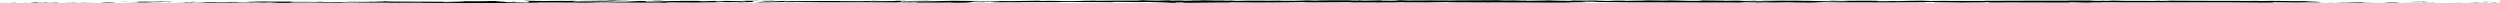 <?xml version="1.0" encoding="utf-8"?>
<!-- Generator: Adobe Illustrator 26.3.1, SVG Export Plug-In . SVG Version: 6.00 Build 0)  -->
<svg version="1.1" id="Layer_1" xmlns="http://www.w3.org/2000/svg" xmlns:xlink="http://www.w3.org/1999/xlink" x="0px" y="0px"
	 viewBox="0 0 738.24 1.02" style="enable-background:new 0 0 738.24 1.02;" xml:space="preserve">
<g>
	<g>
		<g>
			<path d="M22.03,0.91c-1.1,0.04,1.51,0.06,0.35,0.09c1.81-0.01,3.35-0.04,4.74-0.07C25.64,0.95,24.07,0.94,22.03,0.91z"/>
			<path d="M29.45,0.89c-0.73,0.01-1.5,0.03-2.33,0.04C27.9,0.92,28.67,0.91,29.45,0.89z"/>
			<path d="M24.67,0.84c1.2-0.02,2.52-0.03,4.01-0.03c-1.6-0.01-3.24-0.01-4.81-0.02C23.65,0.81,22.96,0.84,24.67,0.84z"/>
			<path d="M18.75,0.82c0.08,0,0.19,0,0.27,0C18.85,0.81,18.72,0.81,18.75,0.82z"/>
			<path d="M43.33,0.81c-0.08,0-0.15-0.01-0.24-0.01l-0.05,0.01L43.33,0.81z"/>
			<path d="M23.61,0.78c-1.2-0.01-1.92,0-2.6,0.02c0.9,0,1.85-0.01,2.87-0.01C23.97,0.78,23.99,0.78,23.61,0.78z"/>
			<path d="M33.54,0.86c-0.63-0.01-1.33-0.02-2.08-0.03C32.07,0.85,33.32,0.88,33.54,0.86z"/>
			<path d="M19.42,0.83c-0.06,0-0.11,0-0.18,0C19.63,0.85,19.58,0.84,19.42,0.83z"/>
			<path d="M19.42,0.83c0.61-0.01,1.1-0.02,1.59-0.03c-0.73,0.01-1.4,0.01-1.99,0.02C19.16,0.82,19.31,0.83,19.42,0.83z"/>
			<path d="M47.77,0.45c-0.21,0.05-3.36,0.1-6.08,0.04c-2.68,0.04-0.93,0.21,1.41,0.3c0.08-0.02,0.08-0.04,2.84-0.07
				c-0.96-0.03-6.11-0.07-3.79-0.11c3.65-0.03,2.99,0.02,4.76,0.05c-1.51-0.06,4.64-0.09,3.85-0.19l-3.2,0.03
				C47.5,0.49,48.66,0.47,47.77,0.45z"/>
			<path d="M37.85,0.79L36.72,0.8c1.29,0.01,2.22,0.03,3.92,0.07c1.89-0.03,2.28-0.04,2.41-0.06L37.46,0.8L37.85,0.79z"/>
			<path d="M31.63,0.8c0.89-0.06,3.61-0.08,1.94-0.14c-3.33,0-2.33,0.05-4.32,0.07c5.37-0.01-1.54,0.03,2.34,0.06
				c-1.06,0.01-2.01,0.01-2.9,0.01c0.97,0.01,1.9,0.02,2.78,0.03c-0.05,0-0.08,0-0.12,0l-0.03,0l0.01,0
				c-0.23-0.01-0.31-0.01-0.05-0.01c0.02,0,0.08,0,0.11,0C31.42,0.81,31.52,0.81,31.63,0.8c1.55,0.01,0.24,0.01-0.24,0.02
				c-0.02,0-0.06,0.01-0.07,0.01c0,0,0.01,0,0.02,0l5.38-0.03C35.58,0.79,34.15,0.79,31.63,0.8z"/>
			<path d="M19.39,0.66l4.48-0.03l-2.28-0.05l0.12,0.03C19.16,0.6,19.71,0.64,19.39,0.66z"/>
			<polygon points="43.85,0.84 43.25,0.89 45.84,0.81 			"/>
			<polygon points="49.67,0.83 49.45,0.88 50.99,0.85 			"/>
			<path d="M378.11,0.19l1.32-0.01C378.8,0.18,378.4,0.19,378.11,0.19z"/>
			<path d="M368.58,0.19l-0.23,0.03C368.79,0.2,368.97,0.19,368.58,0.19z"/>
			<path d="M192.61,0.82c1.92,0.05,4.06,0.12,3.83,0.06l-0.59-0.06C194.51,0.84,193.48,0.83,192.61,0.82z"/>
			<path d="M290.51,0.49c-0.18-0.01-0.37-0.01-0.56-0.02c-0.47,0.02-0.9,0.04-1.29,0.05C289.21,0.51,289.84,0.5,290.51,0.49z"/>
			<path d="M291.86,0.25l2.53,0.04C293.81,0.28,293,0.27,291.86,0.25z"/>
			<path d="M430.14,0.13l1.54-0.06C429.28,0.08,430.33,0.1,430.14,0.13z"/>
			<path d="M109.28,0.81c1.65,0.02,2.97,0.03,4.13,0.03C111.41,0.81,109.8,0.76,109.28,0.81z"/>
			<path d="M374.36,0.79c0.81-0.01,1.15-0.02,1.13-0.03C374.66,0.76,374.19,0.78,374.36,0.79z"/>
			<path d="M118.18,0.84c-0.29,0-0.58-0.01-0.87-0.01c-1.21,0.01-2.43,0.02-3.9,0.01C114.88,0.87,116.56,0.88,118.18,0.84z"/>
			<path d="M618.86,0.18c0.14,0,0.3,0,0.43,0.01C619.33,0.18,619.14,0.18,618.86,0.18z"/>
			<path d="M673.84,0.75c-0.54,0-1.42,0-2.26,0C671.99,0.75,672.67,0.75,673.84,0.75z"/>
			<path d="M73.09,0.85C71.85,0.86,72.89,0.86,73.09,0.85L73.09,0.85z"/>
			<path d="M67.08,0.63c0.26-0.01,0.46-0.01,0.49-0.03C67.47,0.62,67.3,0.63,67.08,0.63z"/>
			<path d="M130.48,0.49c0.04,0,0.07,0,0.11,0C130.22,0.48,130.28,0.48,130.48,0.49z"/>
			<path d="M71.23,0.83c0.47,0,1,0.01,1.58,0.02C72.55,0.84,72.07,0.84,71.23,0.83z"/>
			<path d="M71.48,0.85c-0.43,0-0.76,0-1.08-0.01C70.24,0.86,70.38,0.86,71.48,0.85z"/>
			<path d="M74.81,0.85c-0.71,0-1.36,0-2-0.01c0.24,0,0.34,0.01,0.28,0.01C73.45,0.85,73.96,0.85,74.81,0.85z"/>
			<path d="M517.75,0.33c0.08,0,0.17,0,0.26,0.01C519.26,0.31,518.71,0.32,517.75,0.33z"/>
			<path d="M224.74,0.24c-0.06,0-0.09,0-0.14,0c0.06,0,0.13,0,0.18,0L224.74,0.24z"/>
			<path d="M229.17,0.2c-1.89,0.07-2.96,0.06-4.39,0.05l1.47,0.16L229.17,0.2z"/>
			<path d="M400.92,0.18l-3.11-0.05c3.76-0.08,6.48-0.05,3.55-0.13c-0.44,0.18-12.1,0.02-12.54,0.19l-2.05-0.04
				c0.59,0,0.68,0,1.26-0.01c-3.99-0.08-2.97,0.13-8.11,0.1c-1.79-0.01-3.04-0.04-1.82-0.06l-3.99,0.04c-1.16,0-0.88-0.03,0.28-0.03
				l-6.09,0.01l0.05-0.01c-0.89,0.02-2.85,0.07-3.8,0.09c-1.55-0.03,0.78-0.02,0.38-0.04l-3.37,0.04c-1.37-0.05,1.42-0.09,3.75-0.08
				c-3.15-0.18-2.8,0.04-9.6-0.06l3.18-0.02c-2.05-0.1-4.54-0.06-8.14-0.13c0.85,0.03,7.21,0.16,3.55,0.2
				c-1.03-0.01-2.39-0.02-4.37,0.02c-0.02-0.06-1.95-0.05-4.36-0.04l0.16-0.08c-2.61,0.02-2.4,0.07-3.94,0.1
				c-2.91-0.01-3.51-0.07-4.19-0.13c-4.66-0.01,3.22,0.1-2.3,0.12c-3.87-0.03-6.59,0-11.22,0.05c-2.71-0.03,0.47-0.05-0.5-0.07
				l-2.4,0.07c-0.59,0-0.4-0.02-0.3-0.03c-2.02,0.03-0.17,0.08-3.35,0.11c-0.86,0.09-6.53-0.13-10.47-0.03
				c-0.97-0.02,0.47-0.05,0.17-0.08c-5.4,0.07-4.63,0.05-9.07,0.14l-3.78-0.05c2.78,0.06-0.77,0.14-3.88,0.2
				c0.99,0.03,1.83,0.05,2.39,0.07l-4.96,0.04c-0.6-0.01-0.1-0.04,0.71-0.08c-0.34,0.01-0.66,0.01-0.91,0.02
				c-1.77-0.03-0.85-0.08,0.42-0.12c0.6,0.02,1.2,0.03,1.79,0.05c1.22-0.05,2.37-0.11,2.12-0.15c-0.32,0.01-0.94,0.02-1.63,0.02
				c0.32-0.01,0.53-0.03,0.38-0.03c-0.17-0.01-0.69,0.01-1.5,0.03l-1.13-0.09l-0.27,0.04l-6.49-0.06
				c-4.64,0.09-8.68,0.23-16.05,0.27c1.83-0.07,0.39-0.11,0.49-0.19c2.01,0.08,5.71-0.04,9.53-0.02c-1.99-0.01-1.56-0.05-1.05-0.06
				l-6.81,0.08c0.15-0.07-1.45-0.05-3.23-0.08c1.35,0.13-5.08,0.09-7.85,0.13c-0.17-0.04,0.49-0.09,3.87-0.08
				c-3.73-0.1-4.82,0.15-8.48,0.07c0.83,0,1.27,0.01,1.6-0.02c-1.93,0.04-6.64,0.01-5.53-0.03l0.82,0c-5.48-0.02-16.69,0-17.51,0.11
				c-0.05-0.01,0.72-0.13,1.05-0.16l-9.78,0.37c0.86-0.09-2.45-0.32,2.1-0.37c-1.31-0.01-2.92-0.03-5.67,0
				c0.89,0.01,2.22,0.14,1,0.15c-3.34-0.11-2.32-0.06-6.44-0.15c1.33,0.02-0.15,0.17-2.26,0.16c0.33-0.02-0.18-0.15,0.6-0.16
				l-5.25,0.15c1.31-0.03,0.23-0.12-0.94-0.16c0.55,0.03-4.54,0-5.94,0.01l2.23,0.03c-5.93-0.02-5.85,0.2-11.74,0.2
				c0.71-0.03,1.76-0.19-1.23-0.2c-1.37,0.07-6.07,0.36-11.27,0.42l-1-0.04l-3.99,0.05c2.49-0.11,9.46-0.35,13.27-0.44
				c-2.22-0.03-0.62-0.05-3.94-0.05c-1.17-0.04,1.81-0.06,2.79-0.06l-7.73-0.03c0.34,0.09-5.91,0.09-5.62,0.16l8.4-0.09
				c0.34,0.09-4.86,0.25-10.34,0.23c-1.39-0.03,1.04-0.16,0.93-0.18c-0.71,0.03-5.2,0.06-5.7,0.04l2.32-0.05
				c-3.05-0.03-4.98,0.12-8.64,0.03c-1.26-0.01-3.78-0.11-4-0.06c2.06,0.1,2.47,0.41,1.09,0.48c-0.44-0.01-6.64-0.1-8.09-0.14
				c-2.08-0.08,3.13-0.19,1.35-0.25c-0.08,0.02-1.23,0.05-1.71,0.06c-1.33-0.02,0.55-0.07-2.34-0.06c-0.48,0.09-5.87-0.01-1.37,0.07
				c-2.82,0.03-3-0.02-6.32-0.01c1.06,0.06-2.98,0.19-5.81,0.22c0.17-0.02-0.47-0.05-0.78-0.07c-5.79-0.02-8.9-0.03-14.3-0.05
				c-0.5-0.02-3.1-0.05-1.99-0.09c-0.78,0.02-1.49,0.05-3.16,0.05c-3.22-0.08,3.71-0.01,1.26-0.1c-0.21,0.05-4.31,0.07-6.68,0.1
				c0.73,0.08,5.48,0.02,7.85-0.02c0.01,0.11-4.12,0.22-9.77,0.27c-4.48,0.03-1.94-0.07-2.72-0.06C92.55,0.59,93.8,0.8,86.81,0.72
				c-2.78-0.07-0.13-0.14-0.74-0.19c3.65-0.03,5.61,0.04,8.08,0.04L91.1,0.54c1.16-0.02,3.6-0.04,4.93-0.02
				C93.71,0.46,81.8,0.51,75.3,0.45c-1.15,0.02-3.15,0.05-2.2,0.08l2.06-0.01c1.89,0.06-3.87,0.08-1.27,0.1
				c-2.76,0.04-5.85,0.1-9.73,0.07l-0.73-0.08c0.08,0.02,2.54,0.05,3.63,0.02c-1.62,0.04-5.95-0.11-7.73,0l2.72,0.06
				c-2.77,0.04-6.19,0.12-9.63,0.1c1.57,0.08,0.79-0.01,3.24,0.08c-2.12-0.11,8.8,0,5.4-0.12c2.51,0.11,4.34,0.05,7.62,0.14
				c-0.1-0.03-1.16-0.05,1.73-0.04c0.14-0.01,0.44-0.02,0.63-0.02c0.09,0,0.12,0,0.2,0c-0.06,0-0.1,0-0.16,0c0.13,0,0.14,0-0.06,0
				c-0.69-0.01-1.25-0.03-1.47-0.04c1.43-0.06,6.03-0.06,7.58-0.09c1.71,0.01-0.72,0.03,0.22,0.06l2.32-0.05
				c0.23,0.06,4.55,0.1,0.52,0.13l3.63,0c2.14,0.03,5.08,0.05,6.9,0.02c1.71,0.01,4.33-0.06,2.84-0.02l5.7-0.04l0.05,0.01
				c5.62,0.01,11.58-0.1,18.01,0.01c1.89-0.01,3.85-0.03,7.02-0.02l0.62,0.05c2.43-0.02,7.3,0.05,8.35,0
				c2.62,0.14,11.8,0.03,16.08,0.05l0.16-0.07c2.94,0,5.77-0.01,9.42-0.04l-0.22-0.06c3.15-0.05,8.1,0.04,13.08,0.04
				c-0.34,0.02-1.6,0.02-2.5,0c5.95,0.13,12.56-0.1,17.96,0c1.35-0.02,2.32-0.01,3.26,0c-0.12,0-0.24,0-0.33,0c0.14,0,0.34,0,0.55,0
				c0.59,0.01,1.21,0.02,1.87,0.03c-0.57-0.01-1.11-0.02-1.57-0.03c1.04-0.01,2.61-0.01,4.15-0.02l0.66,0.06c0.13,0,0.23,0,0.36,0
				c1.51,0.02,1.22-0.03,0.41-0.08c0.78-0.01,1.49-0.02,2.04-0.04c1.23,0.1,4.05-0.03,5.72,0.07c1.04-0.05,7.75-0.04,8.58-0.15
				c0.05,0.01,0.51,0.02-0.33,0.02c1.72,0.01,3.44,0.03,4.98-0.01l0.73,0.08l3.75-0.11c2.28,0.05,3.23,0.08,0.96,0.14
				c5.47-0.09,4.44-0.04,9.09-0.13l-0.23,0.05c1.66,0,4.32-0.07,5.32-0.03c3.72,0.1,18.4,0.01,27.95,0.1
				c-1.85-0.15,4.44,0.07,4.82-0.05c0.56,0.04,1.89,0.06,0.34,0.09c4.87-0.04,7.32,0.06,10.68-0.04c0.56,0.04-1.04,0.05-0.55,0.07
				c0.39-0.01,1.55-0.03,2.05-0.01c0.5,0.02-0.71,0.03-1.48,0.05c4.98-0.01,5.48-0.12,5.84-0.22c2.52,0.05,3.78,0.04,5.6-0.03
				c0.88,0.03,2.34,0.07-0.75,0.08c1.74,0,10.63,0.05,10.8-0.03c0.55,0.02,2.43,0.01,2.89,0c3.9,0,4.25,0,8.08,0l-1.06-0.01
				c1.51-0.1,3.19-0.02,6.28-0.03l-0.09,0.01c7.09,0.07,3.06-0.03,10.05,0.05l-0.38-0.06c0.65-0.13,6.19,0.08,10.25,0.03l-1.46-0.04
				c2.22-0.05,6.19,0.18,8.42,0.2c0.48,0.01-0.77,0.02-1.44,0.03c5.83,0.08,0.75-0.08,5.1-0.1c0.8,0.04-1.03,0.11,1.89,0.12
				c1.46,0.04,8.47-0.14,12.46-0.06c-0.88-0.03-1.75-0.07,0.27-0.09c3.09-0.01,8.36,0.13,11.15,0.02c0.39,0.01,0.54,0.02,0.56,0.03
				c2.36-0.03,7.68-0.05,9.1-0.1c2.18,0.21,14.69-0.1,14.63,0.09l7.27-0.01l-0.19,0.02c4.64,0.01,6.29-0.03,7.92-0.08
				c1.07,0.01,0.29,0.03,0.2,0.04c6.79,0.04,7.46,0.03,13.15-0.07l0.59,0.06c1.54-0.04,9.81,0.1,16.47,0.03
				c-0.07,0.01-0.2,0.02-0.73,0.03c7.49-0.08,17.93,0.18,20.67-0.06l4.94-0.06c-6.39-0.02,0.95-0.1-1.68-0.14
				c2.51-0.01,6.5,0.07,3.41,0.08l-0.48-0.01c-1.14,0.12,7.95,0.04,7.77,0.13c12.58,0.02,24.85,0.05,36.63,0.07l-1.36-0.09
				l4.11,0.01c1.08,0.02,1.45,0.07-1.48,0.07c0.77,0.03,2,0.02,3.05,0c1.05-0.02,1.91-0.05,1.95-0.06c5.74,0.04-2.24,0.11-0.48,0.11
				l2.39-0.01l-0.54-0.01c1.94-0.04,2.11-0.08,5.64-0.08c2.23,0.02,1.14,0.06,2.02,0.06c0,0,0.07,0.01,0.28,0.01
				c0.21,0,0.54,0,1.07,0l5.18,0.01l-2.07-0.07c2.3-0.04,4.87,0,2.48-0.08c3.51,0.13,19.32,0.05,21.47,0.09
				c3.22-0.05,6.39-0.05,10.32-0.05c-0.98-0.02-1.56-0.1,1.83-0.09c-1.24,0.17,6.21,0.08,8.95,0.2c-2.45-0.08,9.64-0.02,5.8-0.14
				c2.83,0.01,0.17,0.06,2.32,0.11c6.73-0.07,14.84,0.04,23.17,0.02c0.13-0.02-1.26-0.06,0.52-0.09l4.39,0.11
				c1.64-0.01,1.51-0.13,4.52-0.05c-0.42-0.02-1.06-0.05,0.05-0.06c16.31,0.11,33.32-0.09,49.88,0.12
				c-2.24-0.04-0.75-0.05,0.96-0.05c-1.11-0.01,0.03-0.06-0.19-0.09l6.93,0.09c1.26-0.09,7.43-0.01,8.16-0.09l-2.2,0.01
				c2.92-0.1-4.09-0.22-3.66-0.34c-3.27,0.11-8.62-0.16-13.98-0.01c-1.18-0.03,1.01-0.04,0.38-0.07c-1.36,0.05-3,0.06-6.04,0.04
				l0.34-0.01c-8.55,0.01-12.21-0.04-21.82-0.07l0.71,0.06c-2.06-0.01-2.5-0.03-3.46-0.04c-2.37,0.09,5.8,0.01,3.64,0.11
				c-2.74-0.12-14.55,0-16.4-0.14c-3.18,0,0.93,0.07-2.24,0.07l-0.84-0.04l-0.8,0.05c-2.08-0.01-3.13-0.06-3.21-0.09
				c0.51,0,1.44-0.01,1.98-0.01c-2.7-0.05-7.61,0.02-8.54,0l3.05,0.02c-8.66,0.04-19.24-0.01-27.61,0.06l0.64,0.03
				c-6.39,0.05-5.12-0.03-12.14-0.01l0.26-0.01c-1.4,0.03-3.28,0.04-5.2,0.04c1.77-0.03-3.33-0.07-1.01-0.1
				c-6.93,0.06-3.43,0.05-8.01,0.15l-1.06-0.05c-1.56,0.04-1.69,0.07-5.2,0.08c2.87-0.04-2.24-0.07,0.98-0.13
				c-7.35-0.11-10.92,0.11-14.3-0.05c-3.38,0.13,6.37,0.07,4.47,0.1c1.58,0.04-2.79,0.1-5.1,0.09c-2.35,0-4-0.17-9.91-0.17
				c0.59,0,0.63,0,1.21-0.01c-2.21-0.03-4.33,0.05-7.05-0.01c-1.52,0.08-3.52,0-3.96,0.1l5.42-0.02c-3.07,0.03-5.96,0.15-11.02,0.09
				c0.39-0.02,1.9-0.05,2.94-0.06c-1.48-0.03-2.85,0.02-4.39-0.01c0.44-0.1,6.59-0.02,9.88-0.1c-1.59-0.04-6.23,0.07-4.57-0.04
				c-2.38,0.14-5.82-0.02-9.83,0.09l0.26-0.06c-0.63,0.01-1.95,0.04-3.11,0.04l2.11-0.08c-3.24,0.07-6.25-0.06-9.36-0.02
				c6.51,0,1.46,0.07,4.21,0.12c-8.03,0.08-4.62-0.16-13.6-0.13c1.22-0.01,4.57,0.04,2.66,0.07c-1.71-0.01-3.97-0.04-5.02-0.07
				c-5.95,0.01,0.91,0.06-1.62,0.1c-2.03-0.07-2.92,0.03-5.53,0.05l-0.02-0.06c-6.78-0.04-1.8,0.13-7.91,0.08l2.58-0.09l-3.18,0.02
				l0.66-0.07c-3.46,0.05-4.54,0.04-7.94,0.02c0.79,0.04-0.44,0.11-3.45,0.12c-2.05-0.04,1.15-0.06-3.11-0.05
				c0.96-0.04,2.02-0.09,3.87-0.03c0.19-0.02,0.95-0.04,1.14-0.06c-2.21-0.04-5.55-0.01-7.09-0.01c0.59,0,1.3,0.01,1.67,0.01
				l-6.18,0.09c-0.97-0.02-0.2-0.04,0.56-0.06c-1.25,0.01-2.12,0.04-3.96,0.04c0.48-0.05,0.36-0.1,2.97-0.13l-5.88,0.06
				c-0.39-0.02-3.02-0.06-2.26-0.08c-3.26-0.03-8,0.1-12.33,0.06c-0.22,0.01-0.68,0.02-1.59,0.03c-4.06-0.01-7.67-0.07-12.48,0
				l-2.73-0.09c-3.77,0.02,3.7,0.11-2.58,0.15c-4.45,0.03-1.66-0.08-3.22-0.1c-2.21,0.05-6.06,0.14-10.14,0.07
				C398.6,0.17,399.66,0.18,400.92,0.18z M354.39,0.22c0.9-0.01,2.7-0.05,3.36-0.02C356.72,0.27,355.93,0.24,354.39,0.22z
				 M283.66,0.37c0.67-0.02,1.71-0.01,2.88,0.01C285.69,0.39,284.72,0.38,283.66,0.37z M86.62,0.8c0.04,0,0.06,0,0.1,0
				C88.72,0.82,88.01,0.81,86.62,0.8z M82.44,0.78c-0.42,0.01-0.39,0.02-0.21,0.03c0.29-0.02,1.23-0.02,2.3-0.01
				C84.23,0.77,83.69,0.76,82.44,0.78z M530.93,0.75l-0.81-0.02C531.95,0.72,531.44,0.73,530.93,0.75z"/>
			<path d="M291.68,0.28c0.26,0.01,0.33,0.02,0.39,0.03C292.42,0.3,292.43,0.29,291.68,0.28z"/>
			<path d="M429.86,0.14l0.14,0c0.08,0,0.12-0.01,0.14-0.01L429.86,0.14z"/>
			<path d="M147.13,0.24c0.86,0.01,1.34,0.02,1.66,0.03C148.84,0.26,148.45,0.25,147.13,0.24z"/>
			<path d="M60.31,0.88l2.68-0.02c-1.29,0-1.76-0.01-2.41-0.02C60.63,0.86,61.15,0.88,60.31,0.88z"/>
			<path d="M37.09,0.49c-0.4,0-0.82,0.01-1.21,0.01l0.11,0.03C37.65,0.53,38.81,0.51,37.09,0.49z"/>
			<path d="M733.08,0.53c-0.15,0.02,0.8,0.05,0.98,0.08l1.75-0.02C734.91,0.58,733.2,0.56,733.08,0.53z"/>
			<path d="M734.06,0.61l-2.62,0.03C733.78,0.65,734.21,0.63,734.06,0.61z"/>
			<polygon points="723.06,0.53 724.55,0.49 721.9,0.55 			"/>
			<path d="M716.41,0.54c1.1-0.04-1.51-0.06-0.35-0.09c-1.81,0.01-3.35,0.04-4.74,0.07C712.8,0.5,714.37,0.51,716.41,0.54z"/>
			<path d="M708.99,0.56c0.73-0.01,1.5-0.03,2.33-0.04C710.54,0.53,709.77,0.54,708.99,0.56z"/>
			<path d="M726.96,0.64c-0.2-0.01-0.59-0.04-2.07-0.06l1.03,0.06C726.24,0.64,726.6,0.64,726.96,0.64z"/>
			<path d="M725.97,0.64l-0.04,0c-1.12,0-1.9,0-2.23,0C723.98,0.63,724.67,0.63,725.97,0.64z"/>
			<path d="M727.22,0.64c-0.1,0-0.17,0-0.26,0C727.06,0.64,727.12,0.64,727.22,0.64z"/>
			<path d="M738.32,0.7c-1.54,0.03-4.76,0.06-1.65,0.11C737.78,0.78,736,0.75,738.32,0.7z"/>
			<path d="M728.51,0.71l2.79,0.01c-0.05-0.01-0.56-0.04,0.21-0.05L728.51,0.71z"/>
			<polygon points="727.14,0.72 728.51,0.71 727.47,0.7 			"/>
			<path d="M713.77,0.61c-1.2,0.02-2.52,0.03-4.01,0.03c1.6,0.01,3.24,0.01,4.81,0.02C714.79,0.64,715.48,0.61,713.77,0.61z"/>
			<path d="M719.7,0.63c-0.08,0-0.19,0-0.27,0C719.59,0.64,719.72,0.64,719.7,0.63z"/>
			<path d="M695.11,0.64c0.08,0,0.15,0.01,0.24,0.01l0.05-0.01L695.11,0.64z"/>
			<path d="M714.84,0.67c1.2,0.01,1.92,0,2.6-0.02c-0.9,0-1.85,0.01-2.87,0.01C714.47,0.67,714.45,0.67,714.84,0.67z"/>
			<path d="M704.91,0.59c0.63,0.01,1.33,0.02,2.08,0.03C706.37,0.6,705.13,0.57,704.91,0.59z"/>
			<path d="M719.02,0.62c0.06,0,0.11,0,0.18,0C718.81,0.6,718.86,0.61,719.02,0.62z"/>
			<path d="M719.02,0.62c-0.61,0.01-1.1,0.02-1.59,0.03c0.73-0.01,1.4-0.01,1.99-0.02C719.28,0.63,719.14,0.62,719.02,0.62z"/>
			<path d="M690.67,1c0.21-0.05,3.36-0.1,6.08-0.04c2.68-0.04,0.93-0.21-1.41-0.3c-0.08,0.02-0.08,0.04-2.84,0.07
				c0.96,0.03,6.11,0.07,3.79,0.11c-3.65,0.03-2.99-0.02-4.76-0.05c1.51,0.06-4.64,0.09-3.85,0.19l3.2-0.03
				C690.94,0.96,689.78,0.99,690.67,1z"/>
			<path d="M700.59,0.66l1.13-0.01c-1.29-0.01-2.22-0.03-3.92-0.07c-1.89,0.03-2.28,0.04-2.41,0.06l5.58,0.01L700.59,0.66z"/>
			<path d="M706.82,0.65c-0.89,0.06-3.61,0.08-1.94,0.14c3.33,0,2.33-0.05,4.32-0.07c-5.37,0.01,1.54-0.03-2.34-0.06
				c1.06-0.01,2.01-0.01,2.9-0.01c-0.97-0.01-1.9-0.02-2.78-0.03c0.05,0,0.08,0,0.12,0l0.03,0l-0.01,0
				c0.23,0.01,0.31,0.01,0.05,0.01c-0.02,0-0.08,0-0.11,0C707.02,0.64,706.92,0.65,706.82,0.65c-1.55-0.01-0.24-0.01,0.24-0.02
				c0.02,0,0.06-0.01,0.07-0.01c0,0-0.01,0-0.02,0l-5.38,0.03C702.87,0.66,704.29,0.66,706.82,0.65z"/>
			<path d="M733.81,0.93c-0.17,0-0.16-0.01-0.17-0.01C733.29,0.93,733.16,0.93,733.81,0.93z"/>
			<path d="M731.6,0.9c0.39-0.01,0.72-0.03,1.99-0.02c1.1,0.02-0.01,0.03,0.05,0.05c0.77-0.01,2.68-0.04,0.28-0.07l-0.38,0.01
				c-2.17-0.02-4.95-0.09-4.57-0.1C729.6,0.81,730.15,0.85,731.6,0.9z"/>
			<path d="M719.05,0.79l-4.48,0.03l2.28,0.05l-0.12-0.03C719.29,0.85,718.74,0.81,719.05,0.79z"/>
			<polygon points="694.6,0.62 695.19,0.56 692.6,0.64 			"/>
			<polygon points="688.78,0.62 688.99,0.57 687.45,0.6 			"/>
			<path d="M701.35,0.96c0.4,0,0.82-0.01,1.21-0.01l-0.11-0.03C700.8,0.92,699.63,0.95,701.35,0.96z"/>
			<path d="M57.83,0.67c-0.21-0.05-1.89-0.03-3.76-0.02c0.11,0,0.22,0,0.33,0C53.85,0.72,55.84,0.7,57.83,0.67z"/>
			<path d="M53.63,0.65c-0.58,0-1.17,0-1.73,0C51.68,0.68,52.6,0.66,53.63,0.65z"/>
			<path d="M77.14,0.81c-0.89-0.01-0.56,0.07-1.06,0.05C75.09,0.92,82.01,0.77,77.14,0.81z"/>
			<polygon points="56.31,0.5 56.99,0.57 58.04,0.51 			"/>
			<path d="M71.11,0.55l-2.99-0.02c0.05,0.01-0.34,0.02-0.8,0.02C69.16,0.55,71.18,0.57,71.11,0.55z"/>
			<path d="M67.31,0.55c-0.96,0-1.88,0-2.41,0.01C65.42,0.56,66.54,0.56,67.31,0.55z"/>
			<polygon points="60.41,0.48 61.29,0.49 63.41,0.5 			"/>
			<path d="M103.3,0.56l3.27-0.02c0.33-0.02-0.56-0.04-1.77-0.03C104.01,0.53,102.8,0.54,103.3,0.56z"/>
			<path d="M93.42,0.38c0.88,0.01,0.94,0.03,1.44,0.05l0.1-0.08L93.42,0.38z"/>
			<path d="M102.95,0.36c0.33-0.02,4.74-0.06,0.6-0.06C103.21,0.33,99.94,0.35,102.95,0.36z"/>
			<polygon points="152.18,0.47 151.35,0.47 151.47,0.6 			"/>
			<path d="M195.58,0.15c-3.87-0.03-0.92,0.08-4.42,0.04c-0.91,0.03,2.86,0.03,1.93,0.06C195.43,0.22,196.66,0.24,195.58,0.15z"/>
			<path d="M193.09,0.25c-0.37,0.01-0.77,0.01-1.19,0.02C192.57,0.26,192.89,0.25,193.09,0.25z"/>
			<polygon points="682.96,0.82 685.46,0.84 683.85,0.8 			"/>
			<path d="M347.47,0.05l-0.19,0.02c0.39,0.02,0.97,0.02,2.14,0.03L347.47,0.05z"/>
			<polygon points="381.25,0.11 380.66,0.11 381.75,0.18 			"/>
			<path d="M409.59,0.01c-1.16,0-2.52,0.01-3.68,0.01C408.43,0.01,409.9,0.11,409.59,0.01z"/>
		</g>
	</g>
	<path d="M12.89,0.77c-0.15,0.04,0.8,0.09,0.98,0.14l1.75-0.04C14.72,0.85,13.01,0.83,12.89,0.77z"/>
	<path d="M13.87,0.81l-2.62,0.06C13.59,0.88,14.02,0.85,13.87,0.81z"/>
	<polygon points="1.16,0.86 2.65,0.78 0,0.9 	"/>
	<path d="M5.07,0.89C4.86,0.87,4.47,0.82,3,0.79l1.03,0.1C4.35,0.89,4.71,0.89,5.07,0.89z"/>
	<path d="M4.07,0.85l-0.04,0c-1.12,0-1.9,0-2.23-0.01C2.09,0.84,2.77,0.84,4.07,0.85z"/>
	<path d="M7.03,0.84c-0.1,0-0.17,0-0.26,0C6.87,0.85,6.93,0.85,7.03,0.84z"/>
	<path d="M18.13,0.74c-1.54,0.06-4.76,0.11-1.65,0.2C17.59,0.88,15.81,0.83,18.13,0.74z"/>
	<path d="M8.32,0.87l2.79,0.02c-0.05-0.03-0.56-0.06,0.21-0.09L8.32,0.87z"/>
	<polygon points="6.95,0.86 8.32,0.83 7.28,0.82 	"/>
	<path d="M13.62,0.86c-0.17-0.01-0.16-0.02-0.17-0.02C13.1,0.84,12.97,0.85,13.62,0.86z"/>
	<path d="M11.41,0.95c0.39-0.01,0.72-0.05,1.99-0.04c1.1,0.03-0.01,0.05,0.05,0.08c0.77-0.03,2.68-0.07,0.28-0.12l-0.38,0.01
		C11.18,0.84,8.4,0.72,8.78,0.7C9.41,0.79,9.97,0.86,11.41,0.95z"/>
</g>
</svg>
